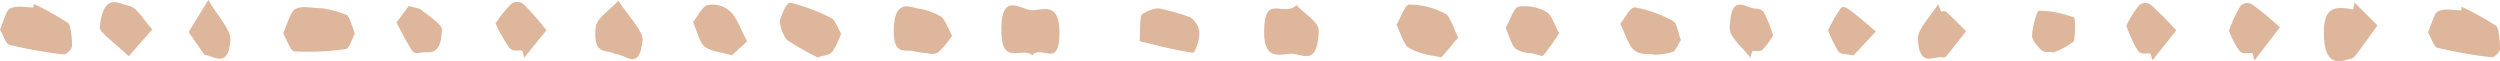 <svg xmlns="http://www.w3.org/2000/svg" width="325.273" height="7.957" viewBox="0 0 325.273 7.957">
  <g id="Group_485" data-name="Group 485" transform="translate(-525.363 -1274.983)">
    <g id="Group_484" data-name="Group 484">
      <g id="Group_483" data-name="Group 483">
        <g id="Group_482" data-name="Group 482">
          <g id="Group_481" data-name="Group 481">
            <path id="Path_1613" data-name="Path 1613" d="M567.155,1276.047a13.644,13.644,0,0,1,3.286.871c.43.209.735,1.583,1.1,2.425-.381.7-.747,1.957-1.147,2.011a33.4,33.4,0,0,1-6.748.313c-.494-.033-.964-1.545-1.445-2.376.513-1.082.953-2.773,1.557-3.108C564.7,1275.658,565.764,1276.046,567.155,1276.047Z" fill="#deb69b"/>
            <path id="Path_1614" data-name="Path 1614" d="M711.614,1282.209a9.1,9.1,0,0,1-2.99-1.02c-.607-.389-1.049-1.943-1.565-2.971.555-.932,1.11-2.643,1.666-2.647a10.1,10.1,0,0,1,4.7,1.208c.633.327,1.11,2.013,1.658,3.081-.7.835-1.385,1.714-2.1,2.472C712.806,1282.519,712.538,1282.313,711.614,1282.209Z" fill="#deb69b"/>
            <path id="Path_1615" data-name="Path 1615" d="M659.678,1282.174c-1.444-1.232-4.144,1.688-4.031-3.647.1-4.6,2.559-2.258,3.974-2.216,1.328.039,3.6-1.228,3.592,2.953C663.2,1284.026,660.84,1280.729,659.678,1282.174Z" fill="#deb69b"/>
            <path id="Path_1616" data-name="Path 1616" d="M529.742,1275.491a35.541,35.541,0,0,1,4.5,2.5c.307.221.5,1.937.494,2.957,0,.4-.712,1.159-1.081,1.114a58.37,58.37,0,0,1-7.075-1.242c-.435-.108-.81-1.3-1.213-2,.429-.954.8-2.509,1.3-2.733.971-.437,2.016-.126,3.03-.125Z" fill="#deb69b"/>
            <path id="Path_1617" data-name="Path 1617" d="M845.646,1275.864a35.593,35.593,0,0,1,4.5,2.5c.307.221.5,1.938.493,2.957,0,.4-.712,1.159-1.081,1.114a58.369,58.369,0,0,1-7.075-1.242c-.435-.108-.81-1.3-1.213-2,.429-.953.8-2.509,1.3-2.733.971-.436,2.016-.126,3.03-.125Z" fill="#deb69b"/>
            <path id="Path_1618" data-name="Path 1618" d="M676.058,1276.065a27.013,27.013,0,0,1,4.192,1.178,2.825,2.825,0,0,1,1.169,1.977c.042.84-.559,2.653-.837,2.616-2.319-.309-4.628-.946-6.939-1.484.083-1.208.01-3.234.28-3.471A4.3,4.3,0,0,1,676.058,1276.065Z" fill="#deb69b"/>
            <path id="Path_1619" data-name="Path 1619" d="M740.649,1282.1c-.906-.163-1.885.079-2.69-.607-.7-.594-1.2-2.24-1.786-3.42.641-.755,1.3-2.214,1.918-2.131a16.117,16.117,0,0,1,5.015,1.816c.389.2.643,1.592.959,2.435-.346.536-.664,1.385-1.044,1.543A8.673,8.673,0,0,1,740.649,1282.1Z" fill="#deb69b"/>
            <path id="Path_1620" data-name="Path 1620" d="M831.719,1275.321l2.972,2.965c-.957,1.327-1.9,2.7-2.88,3.951a1.67,1.67,0,0,1-.983.483c-1.415.45-3.041.57-3.107-3.319-.061-3.558,1.536-3.426,2.8-3.341.338.023.674.094,1.011.143Z" fill="#deb69b"/>
            <path id="Path_1621" data-name="Path 1621" d="M694.029,1275.657c.879.938,2.94,2.214,2.914,3.267-.116,4.735-2.1,3.089-3.414,3.052-1.362-.039-3.675,1.093-3.693-2.734C689.812,1273.93,692.3,1277.33,694.029,1275.657Z" fill="#deb69b"/>
            <path id="Path_1622" data-name="Path 1622" d="M631.736,1282.445a33.437,33.437,0,0,1-4.029-2.3,4.859,4.859,0,0,1-.893-2.435c.32-1.033.936-2.459,1.376-2.369a23.1,23.1,0,0,1,5.352,2.008c.465.227.837,1.311,1.252,2a10.438,10.438,0,0,1-1.131,2.357C633.179,1282.221,632.564,1282.164,631.736,1282.445Z" fill="#deb69b"/>
            <path id="Path_1623" data-name="Path 1623" d="M646.018,1281.9a11.438,11.438,0,0,1-1.652-.225c-1.109-.382-2.953.794-2.693-3.251.218-3.4,1.886-2.612,3.1-2.337a8.235,8.235,0,0,1,2.991,1.036c.558.377.985,1.633,1.471,2.494a10.208,10.208,0,0,1-1.842,2.2A1.726,1.726,0,0,1,646.018,1281.9Z" fill="#deb69b"/>
            <path id="Path_1624" data-name="Path 1624" d="M724.525,1281.9a3.655,3.655,0,0,1-1.957-.576c-.52-.379-.876-1.776-1.3-2.717.546-.962,1.061-2.621,1.645-2.74a5.577,5.577,0,0,1,3.669.674c.616.323,1.1,1.8,1.642,2.761a32.189,32.189,0,0,1-2,2.828C725.973,1282.411,725.565,1282.068,724.525,1281.9Z" fill="#deb69b"/>
            <path id="Path_1625" data-name="Path 1625" d="M620.582,1282.184c-1.622-.487-2.679-.468-3.6-1.2-.583-.463-.968-2.051-1.442-3.135.628-.778,1.235-2.085,1.89-2.209a3.411,3.411,0,0,1,2.976.873c.826.761,1.447,2.532,2.159,3.858Z" fill="#deb69b"/>
            <path id="Path_1626" data-name="Path 1626" d="M542.111,1282.3c-1.5-1.451-3.834-3.135-3.773-3.753.46-4.656,2.44-3.072,3.836-2.79,1.037.209,2,1.985,3,3.064Z" fill="#deb69b"/>
            <path id="Path_1627" data-name="Path 1627" d="M818.42,1281.892c-.56-.062-1.19.2-1.661-.273A12.041,12.041,0,0,1,815.37,1279a16.673,16.673,0,0,1,1.5-3.234,1.212,1.212,0,0,1,1.646-.117,41.448,41.448,0,0,1,3.483,2.891l-3.3,4.3Q818.56,1282.368,818.42,1281.892Z" fill="#deb69b"/>
            <path id="Path_1628" data-name="Path 1628" d="M777.9,1276.489c.225,0,.48-.147.671.026.877.793,1.736,1.675,2.6,2.525-.861,1.1-1.714,2.224-2.59,3.264-.178.212-.444.125-.669.119-1.175-.032-2.861,1.228-3.008-2.354-.054-1.339,1.7-3.022,2.632-4.548Z" fill="#deb69b"/>
            <path id="Path_1629" data-name="Path 1629" d="M593.328,1281.57c-.565-.087-1.218.176-1.674-.344a19.839,19.839,0,0,1-1.818-3.188,15.253,15.253,0,0,1,2.128-2.621,1.32,1.32,0,0,1,1.665.26,36.6,36.6,0,0,1,2.826,3.247l-2.889,3.557C593.486,1282.177,593.407,1281.874,593.328,1281.57Z" fill="#deb69b"/>
            <path id="Path_1630" data-name="Path 1630" d="M805.168,1281.958c-.558-.1-1.22.175-1.649-.377a17.83,17.83,0,0,1-1.5-3.257,13.113,13.113,0,0,1,1.707-2.7,1.27,1.27,0,0,1,1.651.134,41.269,41.269,0,0,1,3.135,3.19l-3.1,3.882Q805.291,1282.393,805.168,1281.958Z" fill="#deb69b"/>
            <path id="Path_1631" data-name="Path 1631" d="M605.814,1275.053c1.23,1.932,3.259,4,3.15,5.151-.387,4.051-2.134,1.935-3.4,1.826a.849.849,0,0,1-.337-.1c-1-.542-2.683.3-2.373-3.286C602.971,1277.3,604.53,1276.527,605.814,1275.053Z" fill="#deb69b"/>
            <path id="Path_1632" data-name="Path 1632" d="M766.511,1282.2c-1.082-.256-1.612-.081-1.962-.536a16.842,16.842,0,0,1-1.336-2.716,17.22,17.22,0,0,1,1.659-2.9c.326-.363.9.043,1.32.357,1.091.815,2.159,1.771,3.237,2.671Z" fill="#deb69b"/>
            <path id="Path_1633" data-name="Path 1633" d="M552.466,1274.983c1.166,2.008,2.967,3.892,2.878,5.192-.243,3.543-1.879,2.283-3.085,1.992-.114-.028-.252.024-.336-.1-.677-.956-1.344-1.944-2.014-2.922Z" fill="#deb69b"/>
            <path id="Path_1634" data-name="Path 1634" d="M792.575,1281.8c-.735-.107-1.224.052-1.615-.294-.475-.42-1.261-1.431-1.218-1.9.113-1.218.595-3.223.945-3.238a13.38,13.38,0,0,1,4.586.918,12.381,12.381,0,0,1-.066,3.072A10.372,10.372,0,0,1,792.575,1281.8Z" fill="#deb69b"/>
            <path id="Path_1635" data-name="Path 1635" d="M578.542,1275.766c.985.288,1.345.249,1.65.51.946.808,2.693,1.864,2.666,2.586-.136,3.715-1.743,2.7-2.9,2.995a.857.857,0,0,1-.989-.293c-.713-1.107-1.357-2.418-2.028-3.649C577.619,1277.008,578.293,1276.1,578.542,1275.766Z" fill="#deb69b"/>
            <path id="Path_1636" data-name="Path 1636" d="M753.092,1282.5c-.94-1.285-2.7-2.66-2.674-3.839.112-4.53,1.872-2.781,3.141-2.583.451.07.995.021,1.32.534a18.8,18.8,0,0,1,1.179,2.972,9.7,9.7,0,0,1-1.338,1.839c-.4.323-.9.143-1.352.186Z" fill="#deb69b"/>
          </g>
        </g>
      </g>
    </g>
  </g>
</svg>

